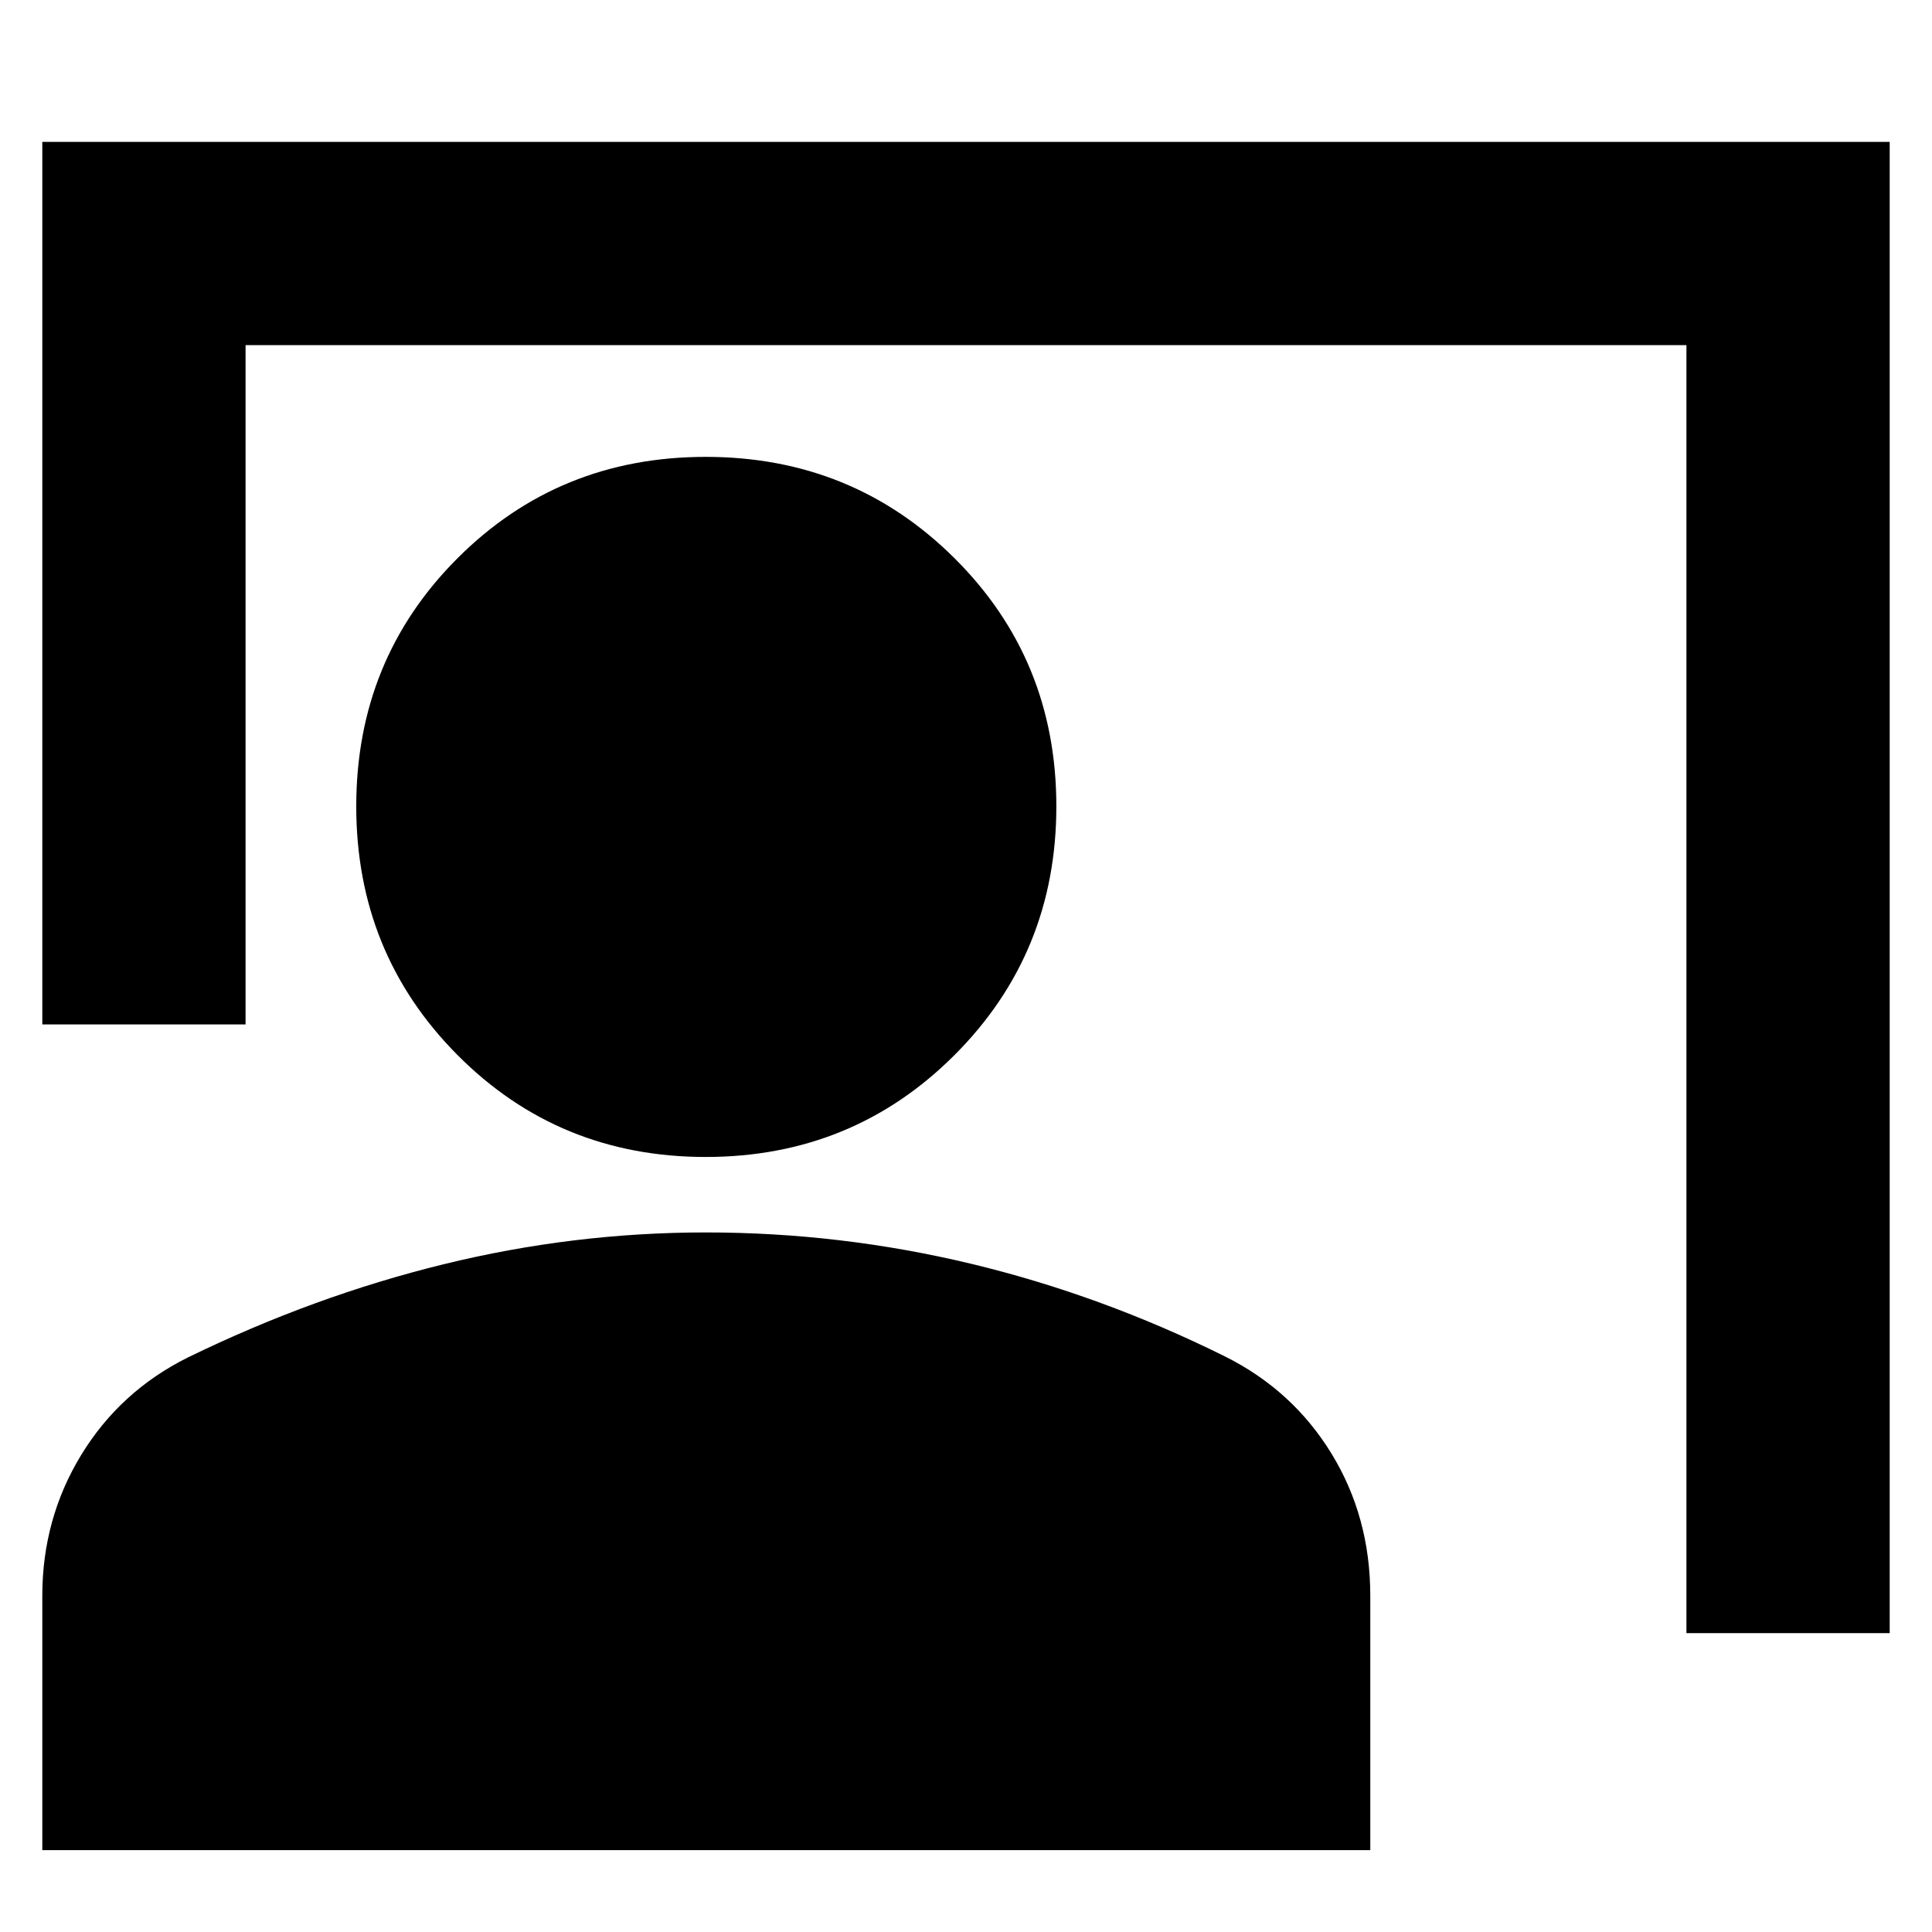 <svg xmlns="http://www.w3.org/2000/svg" height="24" viewBox="0 -960 960 960" width="24"><path d="M837.98-148.5v-640H122.02v337.52h-101V-889.5h917.96v741h-101ZM350.67-385.11q-72.97 0-123.31-50.62t-50.34-123.6q0-72.98 50.34-123.31 50.34-50.34 123.31-50.34 72.98 0 123.6 50.34 50.62 50.33 50.62 123.31t-50.62 123.6q-50.62 50.62-123.6 50.62ZM21.02-40.67v-126.35q0-38.28 19.29-69.96 19.3-31.67 52.91-48.44 62.67-30.56 127.16-46.37 64.49-15.82 130.29-15.82 66.9 0 131.69 15.53 64.79 15.54 126.34 46.09 33.6 16.77 52.9 48.26 19.29 31.49 19.29 70.68v126.38H21.02Z"/></svg>